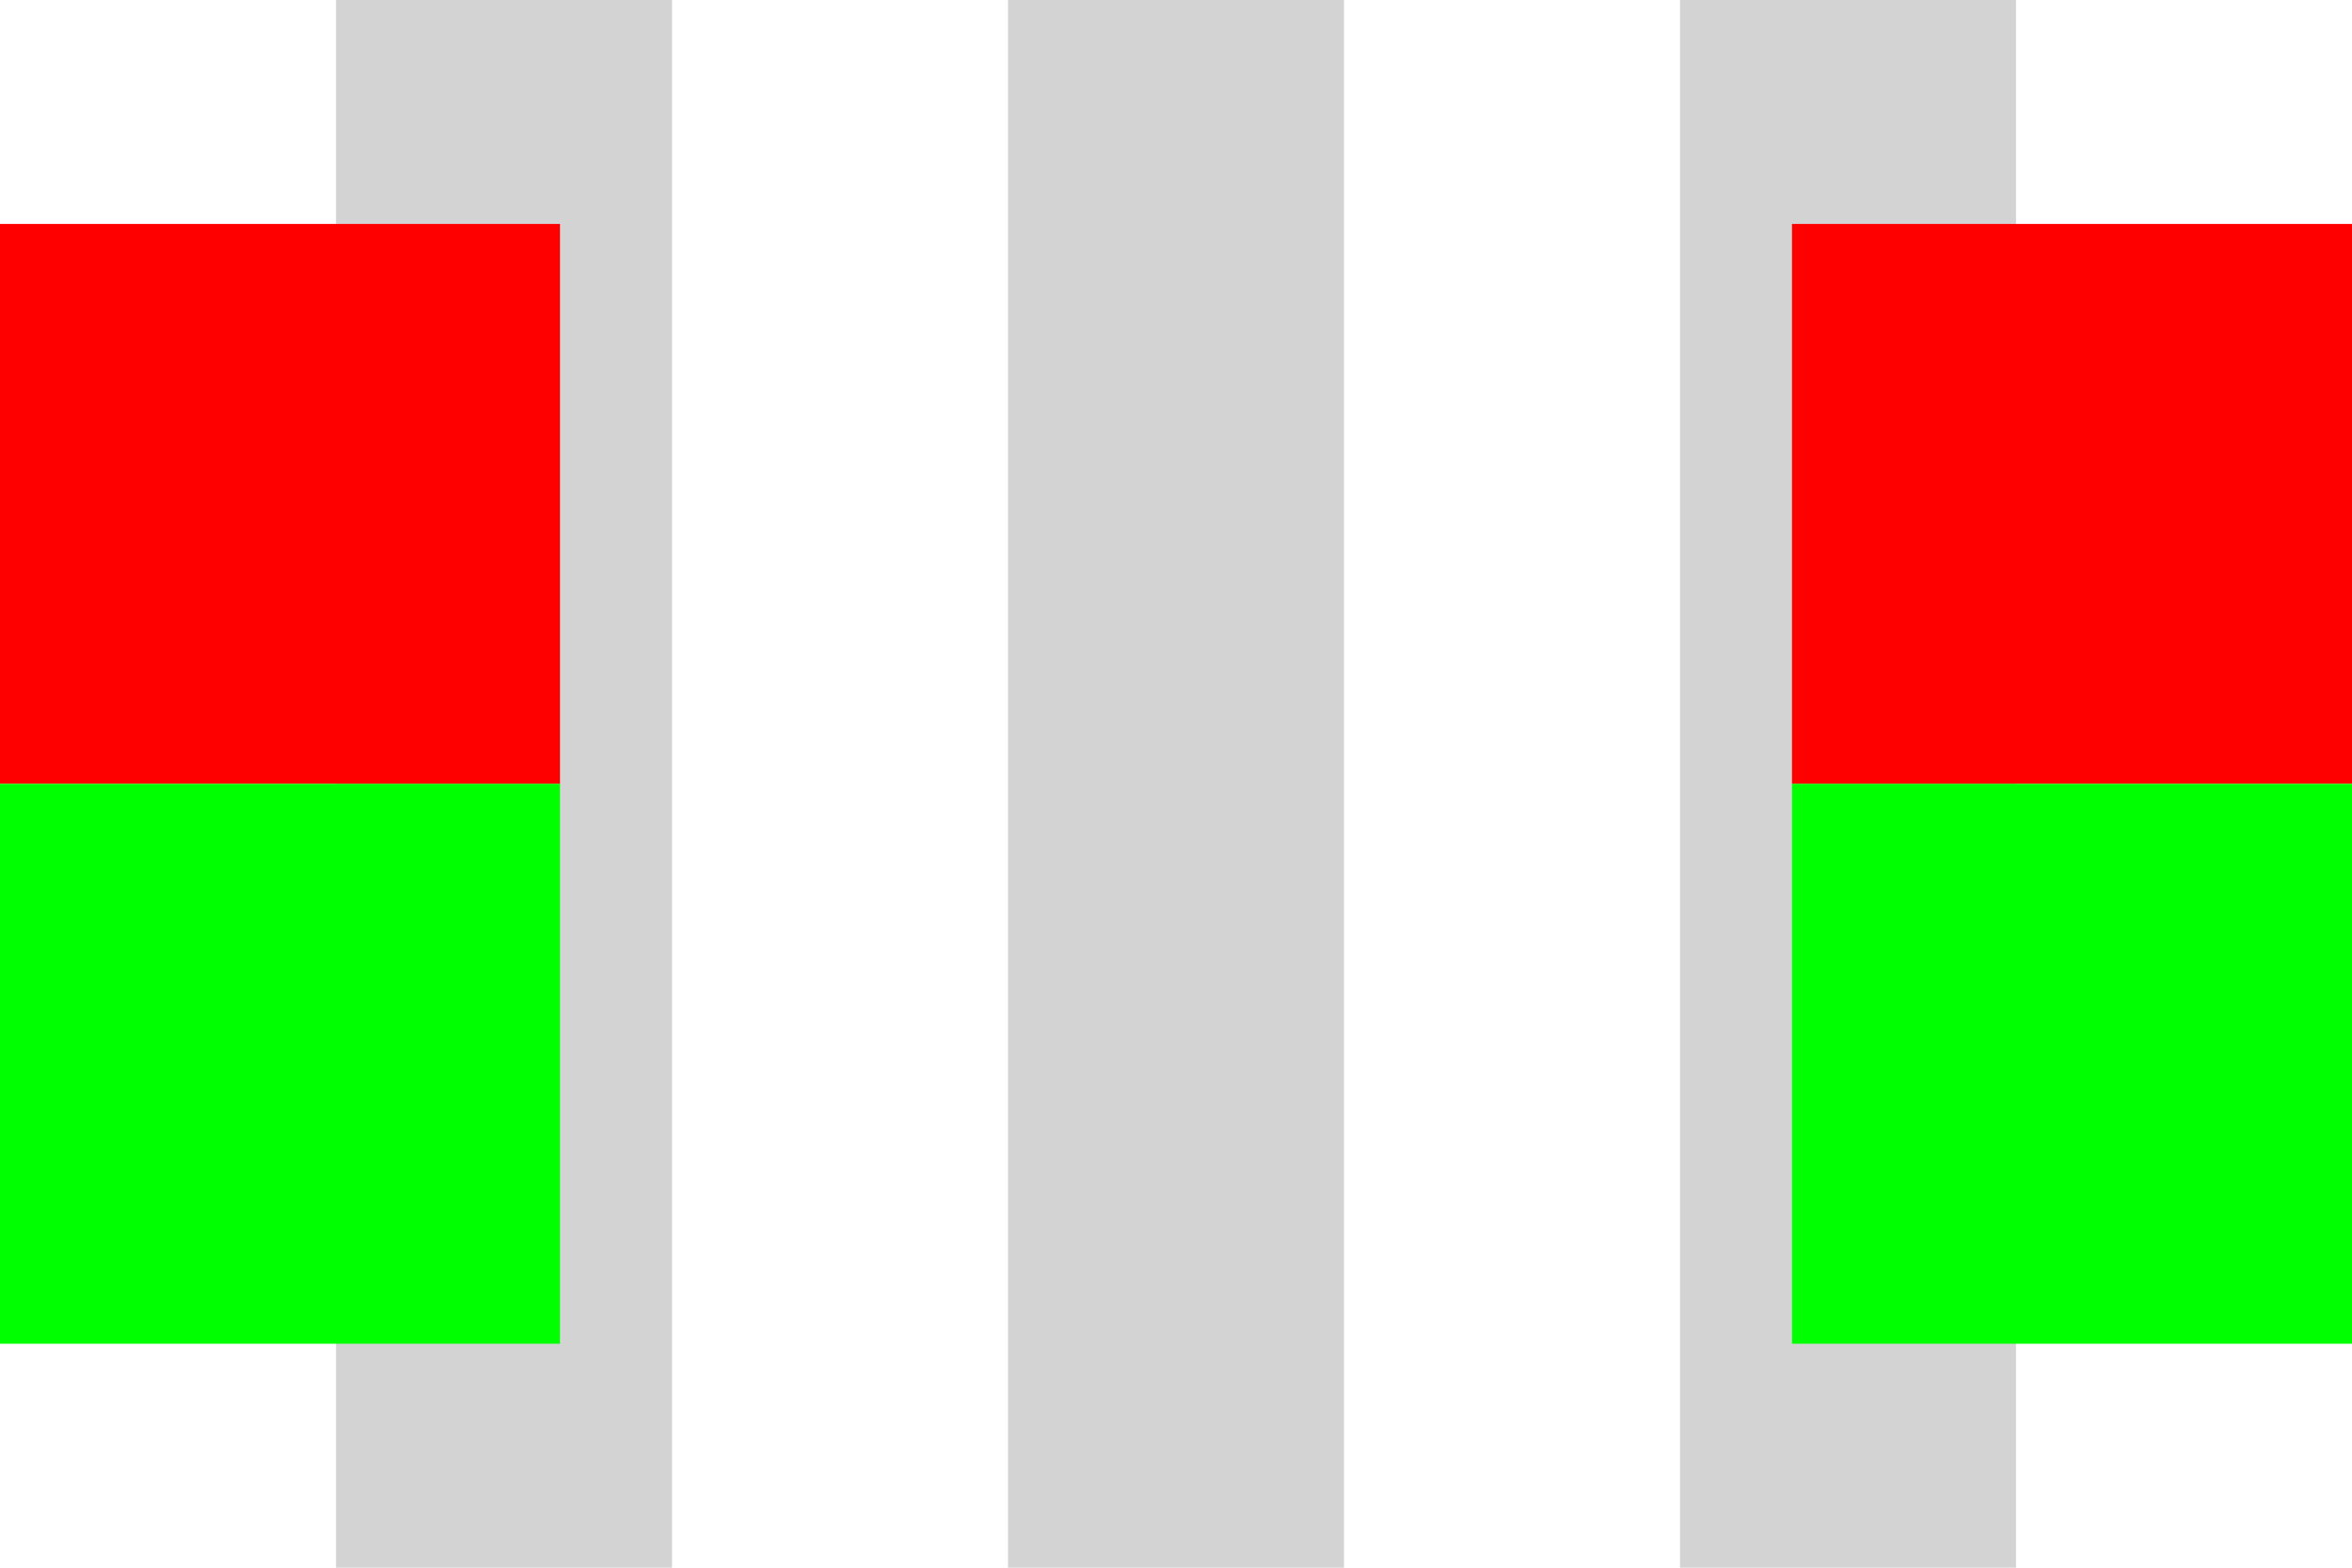 <?xml version="1.0" encoding="UTF-8" standalone="no"?>
<!-- Created with Inkscape (http://www.inkscape.org/) -->

<svg
   xmlns:dc="http://purl.org/dc/elements/1.1/"
   xmlns:cc="http://creativecommons.org/ns#"
   xmlns:rdf="http://www.w3.org/1999/02/22-rdf-syntax-ns#"
   xmlns:svg="http://www.w3.org/2000/svg"
   xmlns="http://www.w3.org/2000/svg"
   xmlns:sodipodi="http://sodipodi.sourceforge.net/DTD/sodipodi-0.dtd"
   xmlns:inkscape="http://www.inkscape.org/namespaces/inkscape"
   version="1.1"
   width="10.5"
   height="7"
   id="svg3089"
   inkscape:version="0.48.3.1 r9886"
   sodipodi:docname="crossing_lights_small.svg">
  <sodipodi:namedview
     pagecolor="#fffcff"
     bordercolor="#666666"
     borderopacity="1"
     objecttolerance="10"
     gridtolerance="10"
     guidetolerance="10"
     inkscape:pageopacity="0"
     inkscape:pageshadow="2"
     inkscape:window-width="1920"
     inkscape:window-height="1056"
     id="namedview3182"
     showgrid="true"
     fit-margin-top="0"
     fit-margin-left="0"
     fit-margin-right="0"
     fit-margin-bottom="0"
     inkscape:zoom="113.625"
     inkscape:cx="6.7934556"
     inkscape:cy="4.0070638"
     inkscape:window-x="0"
     inkscape:window-y="24"
     inkscape:window-maximized="1"
     inkscape:current-layer="svg3089">
    <inkscape:grid
       type="xygrid"
       id="grid4470"
       empspacing="5"
       visible="true"
       enabled="true"
       snapvisiblegridlinesonly="true"
       spacingx="0.5px"
       spacingy="0.5px" />
  </sodipodi:namedview>
  <defs
     id="defs3093" />
  <rect
     style="fill:#ffffff;fill-opacity:1;stroke:none"
     id="rect3257"
     width="10.5"
     height="7"
     x="0"
     y="0" />
  <rect
     style="fill:#d3d3d3;fill-opacity:1;stroke:none"
     id="rect3224"
     width="7"
     height="1.5"
     x="0"
     y="-3"
     transform="matrix(0,1,-1,0,0,0)" />
  <rect
     y="-6"
     x="0"
     height="1.5"
     width="7"
     id="rect3226"
     style="fill:#d3d3d3;fill-opacity:1;stroke:none"
     transform="matrix(0,1,-1,0,0,0)" />
  <rect
     style="fill:#d3d3d3;fill-opacity:1;stroke:none"
     id="rect3228"
     width="7"
     height="1.5"
     x="0"
     y="-9"
     transform="matrix(0,1,-1,0,0,0)" />
  <rect
     style="fill:#ff0000;fill-opacity:1;stroke:none"
     id="rect4062"
     width="2.5"
     height="2.5"
     x="0"
     y="1" />
  <rect
     y="3.5"
     x="0"
     height="2.5"
     width="2.5"
     id="rect4064"
     style="fill:#00ff00;fill-opacity:1;stroke:none" />
  <rect
     y="1"
     x="8"
     height="2.5"
     width="2.5"
     id="rect4066"
     style="fill:#ff0000;fill-opacity:1;stroke:none" />
  <rect
     style="fill:#00ff00;fill-opacity:1;stroke:none"
     id="rect4068"
     width="2.5"
     height="2.5"
     x="8"
     y="3.5" />
</svg>

